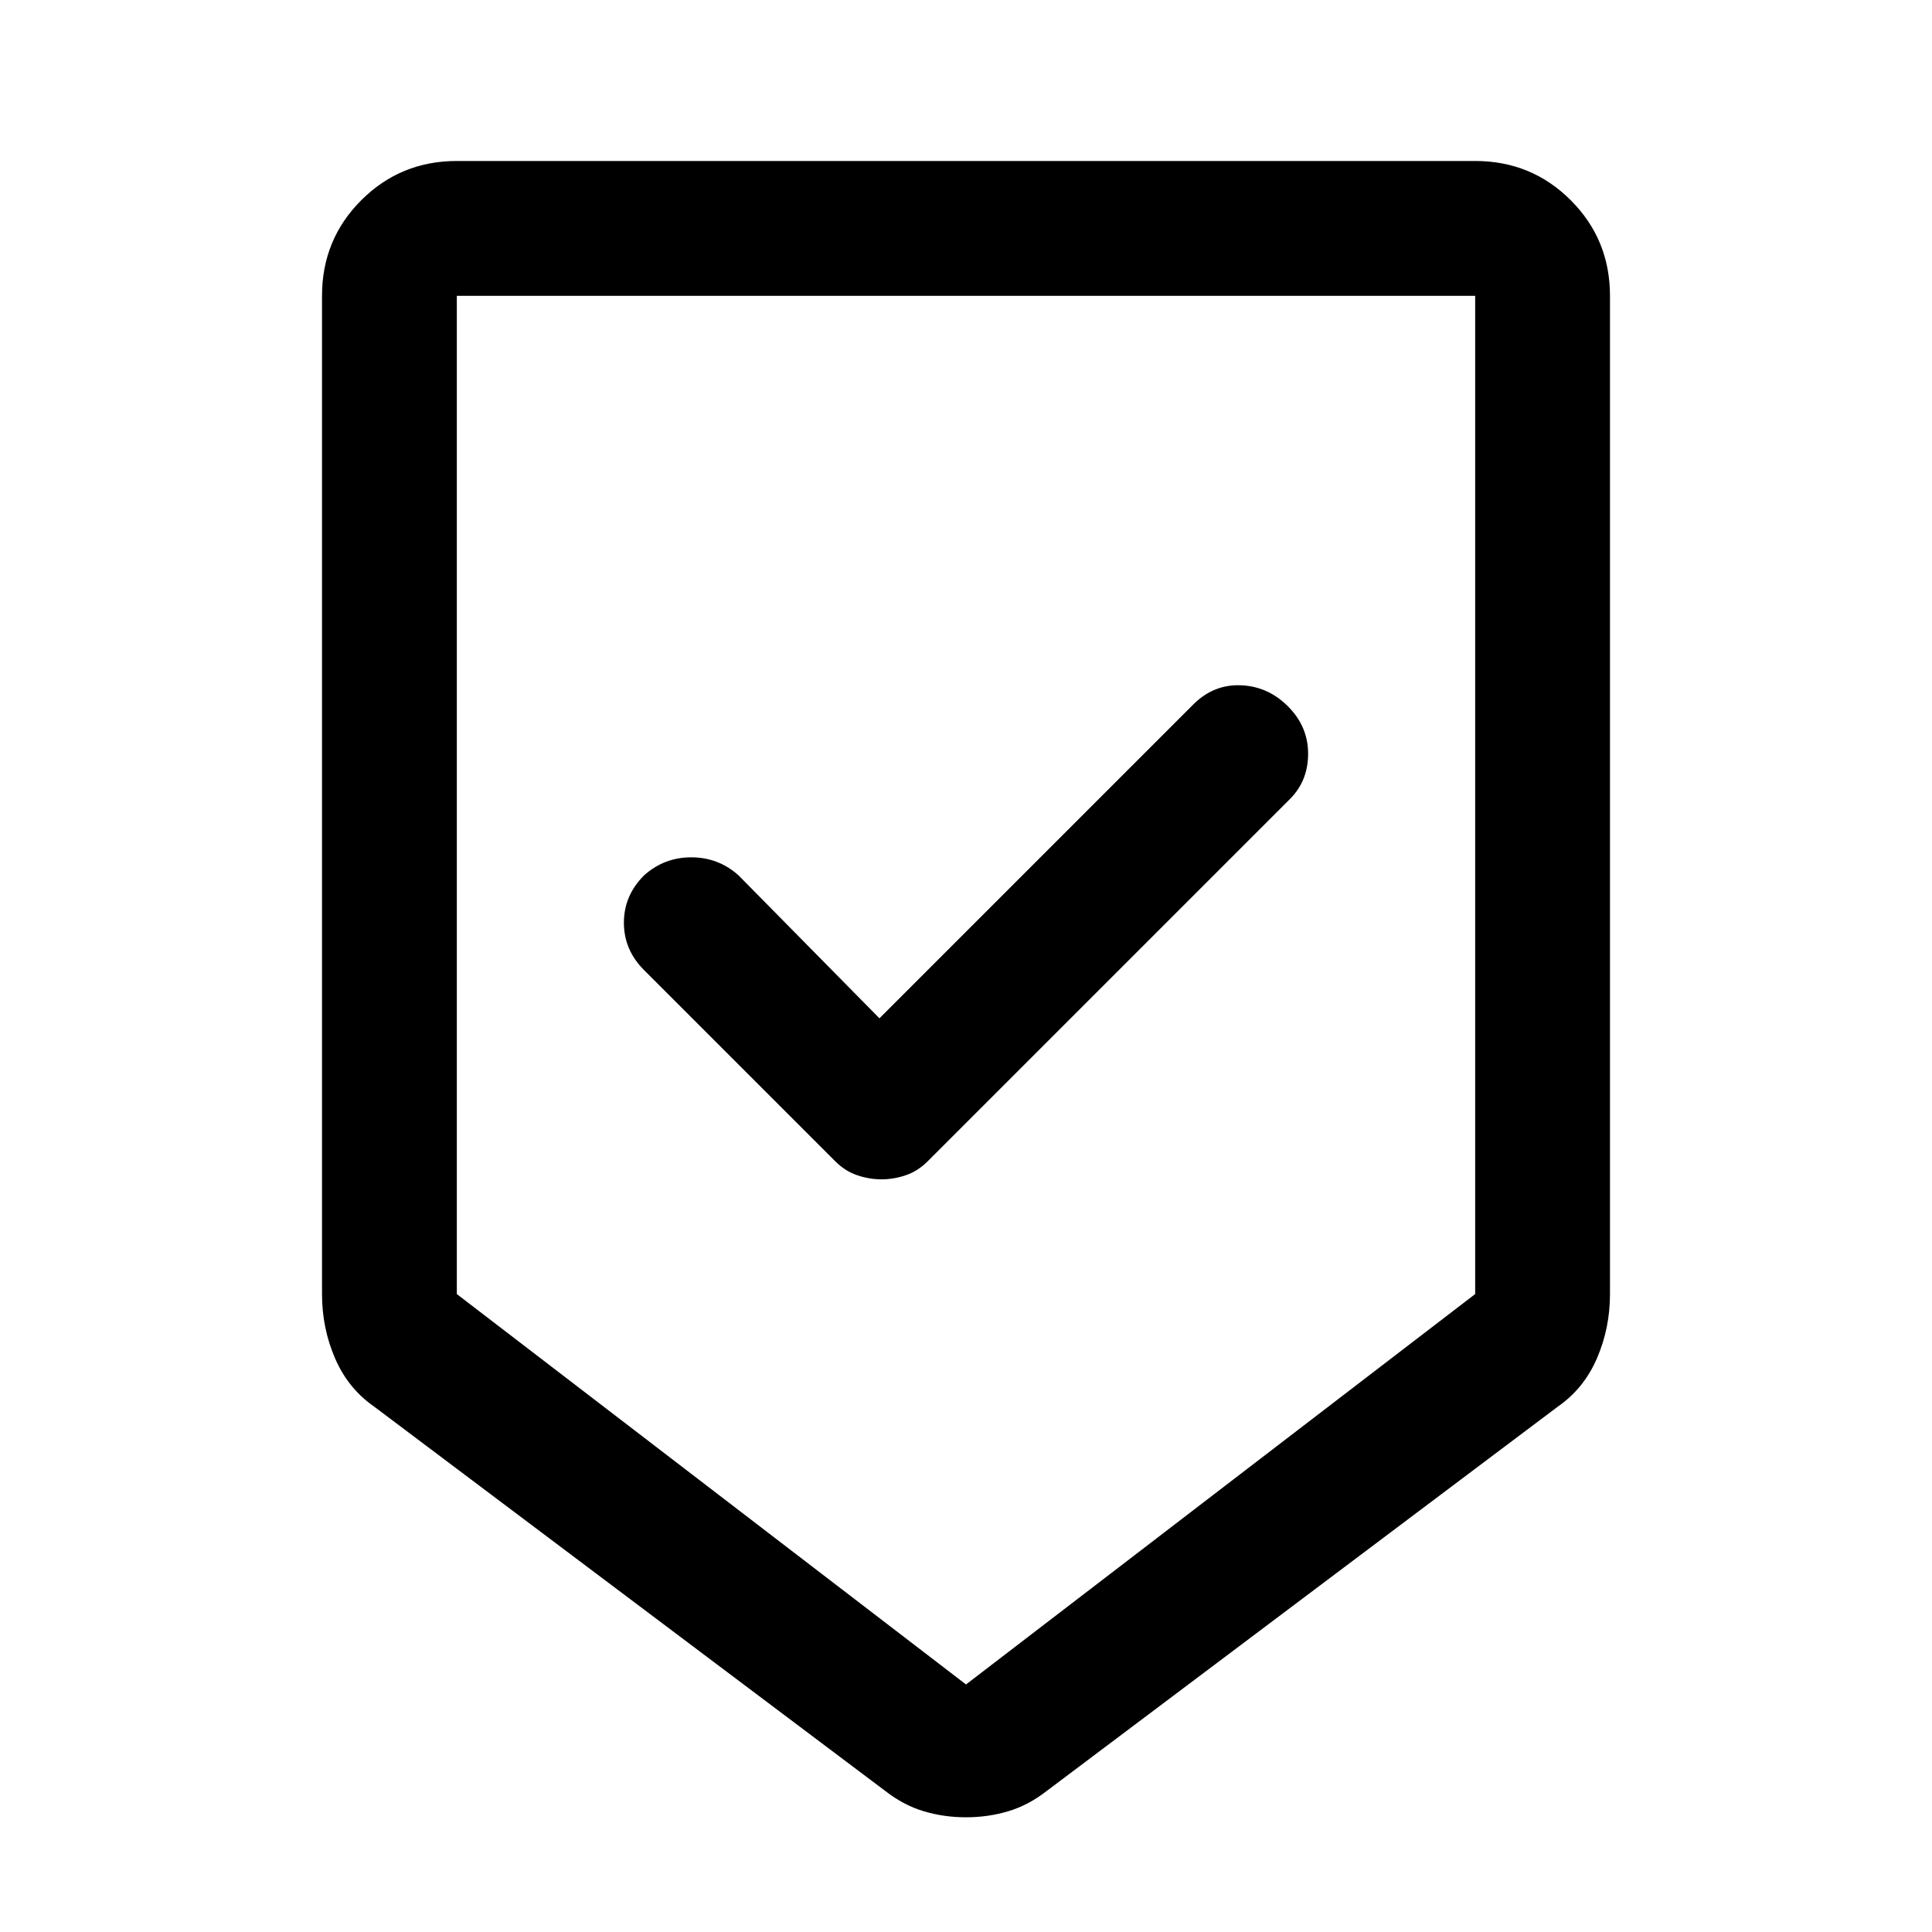 <svg xmlns="http://www.w3.org/2000/svg" height="40" width="40"><path d="M20 37.625q-.458 0-.875-.125t-.792-.417L7.75 29.125q-.542-.375-.812-1-.271-.625-.271-1.333V6.125q0-1.167.812-1.979.813-.813 1.979-.813h21.084q1.166 0 1.979.813.812.812.812 1.979v20.667q0 .708-.271 1.333-.27.625-.812 1l-10.583 7.958q-.375.292-.792.417-.417.125-.875.125Zm0-2.75 10.542-8.083V6.125H9.458v20.667Zm-1.75-10.458q.25 0 .5-.084.25-.083.458-.291l7.5-7.5q.375-.375.375-.938 0-.562-.416-.979-.417-.417-.979-.437-.563-.021-.98.395l-6.5 6.5-2.916-2.958q-.417-.375-.98-.375-.562 0-.979.375-.416.417-.416.979 0 .563.416.979l3.959 3.959q.208.208.458.291.25.084.5.084ZM20 6.125H9.458h21.084Z"/></svg>